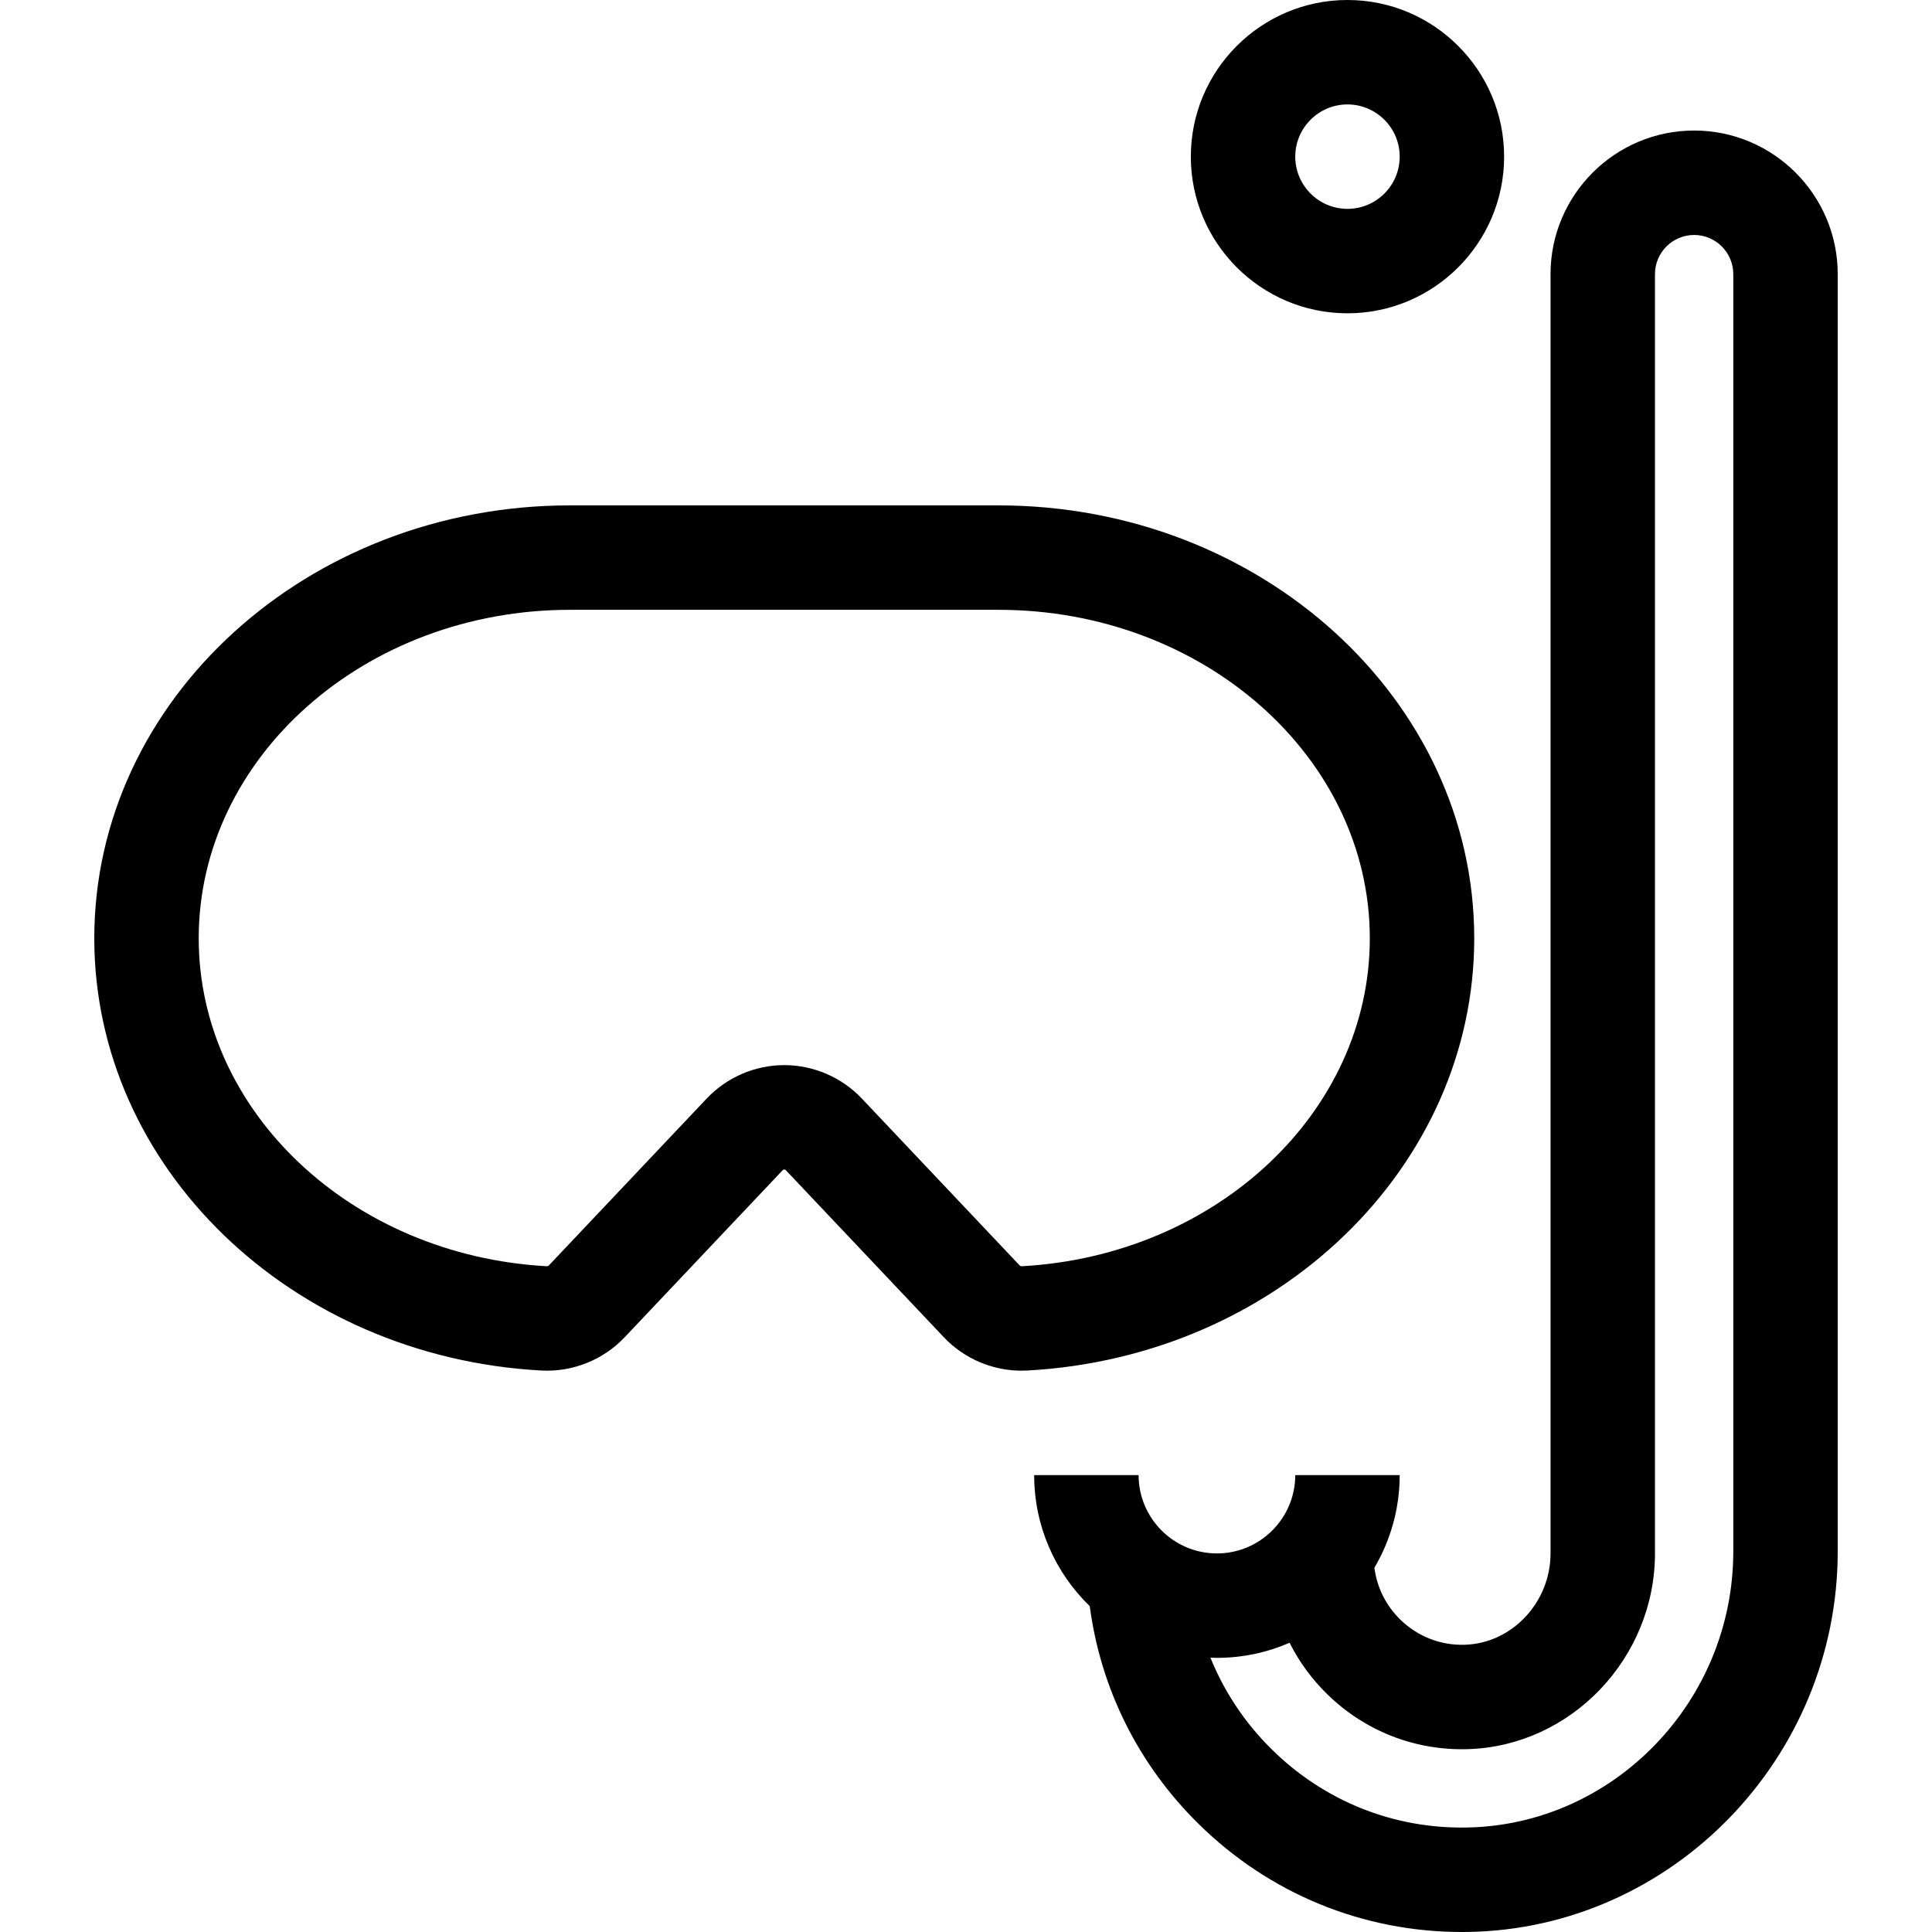<?xml version="1.0" encoding="iso-8859-1"?>
<!-- Generator: Adobe Illustrator 19.0.0, SVG Export Plug-In . SVG Version: 6.00 Build 0)  -->
<svg version="1.1" id="Layer_1" xmlns="http://www.w3.org/2000/svg" xmlns:xlink="http://www.w3.org/1999/xlink" x="0px" y="0px"
	 viewBox="0 0 370.001 370.001" style="enable-background:new 0 0 370.001 370.001;" xml:space="preserve">
<g id="XMLID_16_">
	<g>
		<g>
			<path d="M282.334,179.704c0-45.721-40.868-82.917-91.102-82.917h-82.073c-50.233,0-91.102,37.196-91.102,82.917
				c0,43.788,37.592,80.143,85.582,82.766c6.01,0.33,11.888-2.03,15.99-6.366l30.25-31.984c0.041-0.044,0.129-0.136,0.316-0.136
				c0.187,0,0.274,0.092,0.315,0.136l30.252,31.985c3.846,4.064,9.266,6.396,14.868,6.396c0.372,0,0.746-0.01,1.12-0.03
				C244.741,259.847,282.334,223.492,282.334,179.704z M195.66,242.5h-0.028c-0.132,0-0.256-0.052-0.339-0.14l-30.251-31.984
				c-3.843-4.063-9.254-6.393-14.846-6.393c-5.593,0-11.004,2.33-14.848,6.393L105.1,242.358c-0.085,0.089-0.208,0.141-0.366,0.141
				c-0.001,0-0.002,0-0.003,0c-37.388-2.043-66.674-29.626-66.674-62.796c0-34.692,31.896-62.917,71.102-62.917h82.073
				c39.205,0,71.102,28.225,71.102,62.917C262.334,212.873,233.048,240.456,195.66,242.5z"/>
			<path d="M324.446,25c-15.163,0-27.5,12.336-27.5,27.5v244.982c0,9.386-7.368,17.241-16.426,17.51
				c-4.613,0.143-8.989-1.563-12.31-4.785c-2.792-2.711-4.514-6.194-4.998-9.971c3.073-5.205,4.844-11.266,4.844-17.736h-20
				c0,8.271-6.729,15-15,15s-15-6.729-15-15h-20c0,9.839,4.087,18.736,10.645,25.101c2.081,15.767,9.286,30.318,20.841,41.697
				c13.583,13.377,31.456,20.704,50.445,20.703c0.375,0,0.753-0.003,1.128-0.008c39.056-0.596,70.83-33.288,70.83-72.876V52.5
				C351.946,37.336,339.608,25,324.446,25z M331.946,297.115c0,28.727-22.939,52.448-51.135,52.878
				c-14.039,0.233-27.231-5.094-37.235-14.946c-5.171-5.093-9.13-11.068-11.76-17.579c0.413,0.015,0.825,0.032,1.242,0.032
				c4.941,0,9.643-1.035,13.909-2.89c1.836,3.647,4.285,7.008,7.313,9.947c7.233,7.022,16.784,10.723,26.833,10.426
				c19.759-0.586,35.833-17.409,35.833-37.501V52.5c0-4.136,3.364-7.5,7.5-7.5s7.5,3.364,7.5,7.5V297.115z"/>
			<path d="M258.058,60c16.542,0,30-13.458,30-30s-13.458-30-30-30s-30,13.458-30,30S241.516,60,258.058,60z M258.058,20
				c5.514,0,10,4.486,10,10s-4.486,10-10,10c-5.514,0-10-4.486-10-10S252.543,20,258.058,20z"/>
		</g>
	</g>
</g>
<g>
</g>
<g>
</g>
<g>
</g>
<g>
</g>
<g>
</g>
<g>
</g>
<g>
</g>
<g>
</g>
<g>
</g>
<g>
</g>
<g>
</g>
<g>
</g>
<g>
</g>
<g>
</g>
<g>
</g>
</svg>
